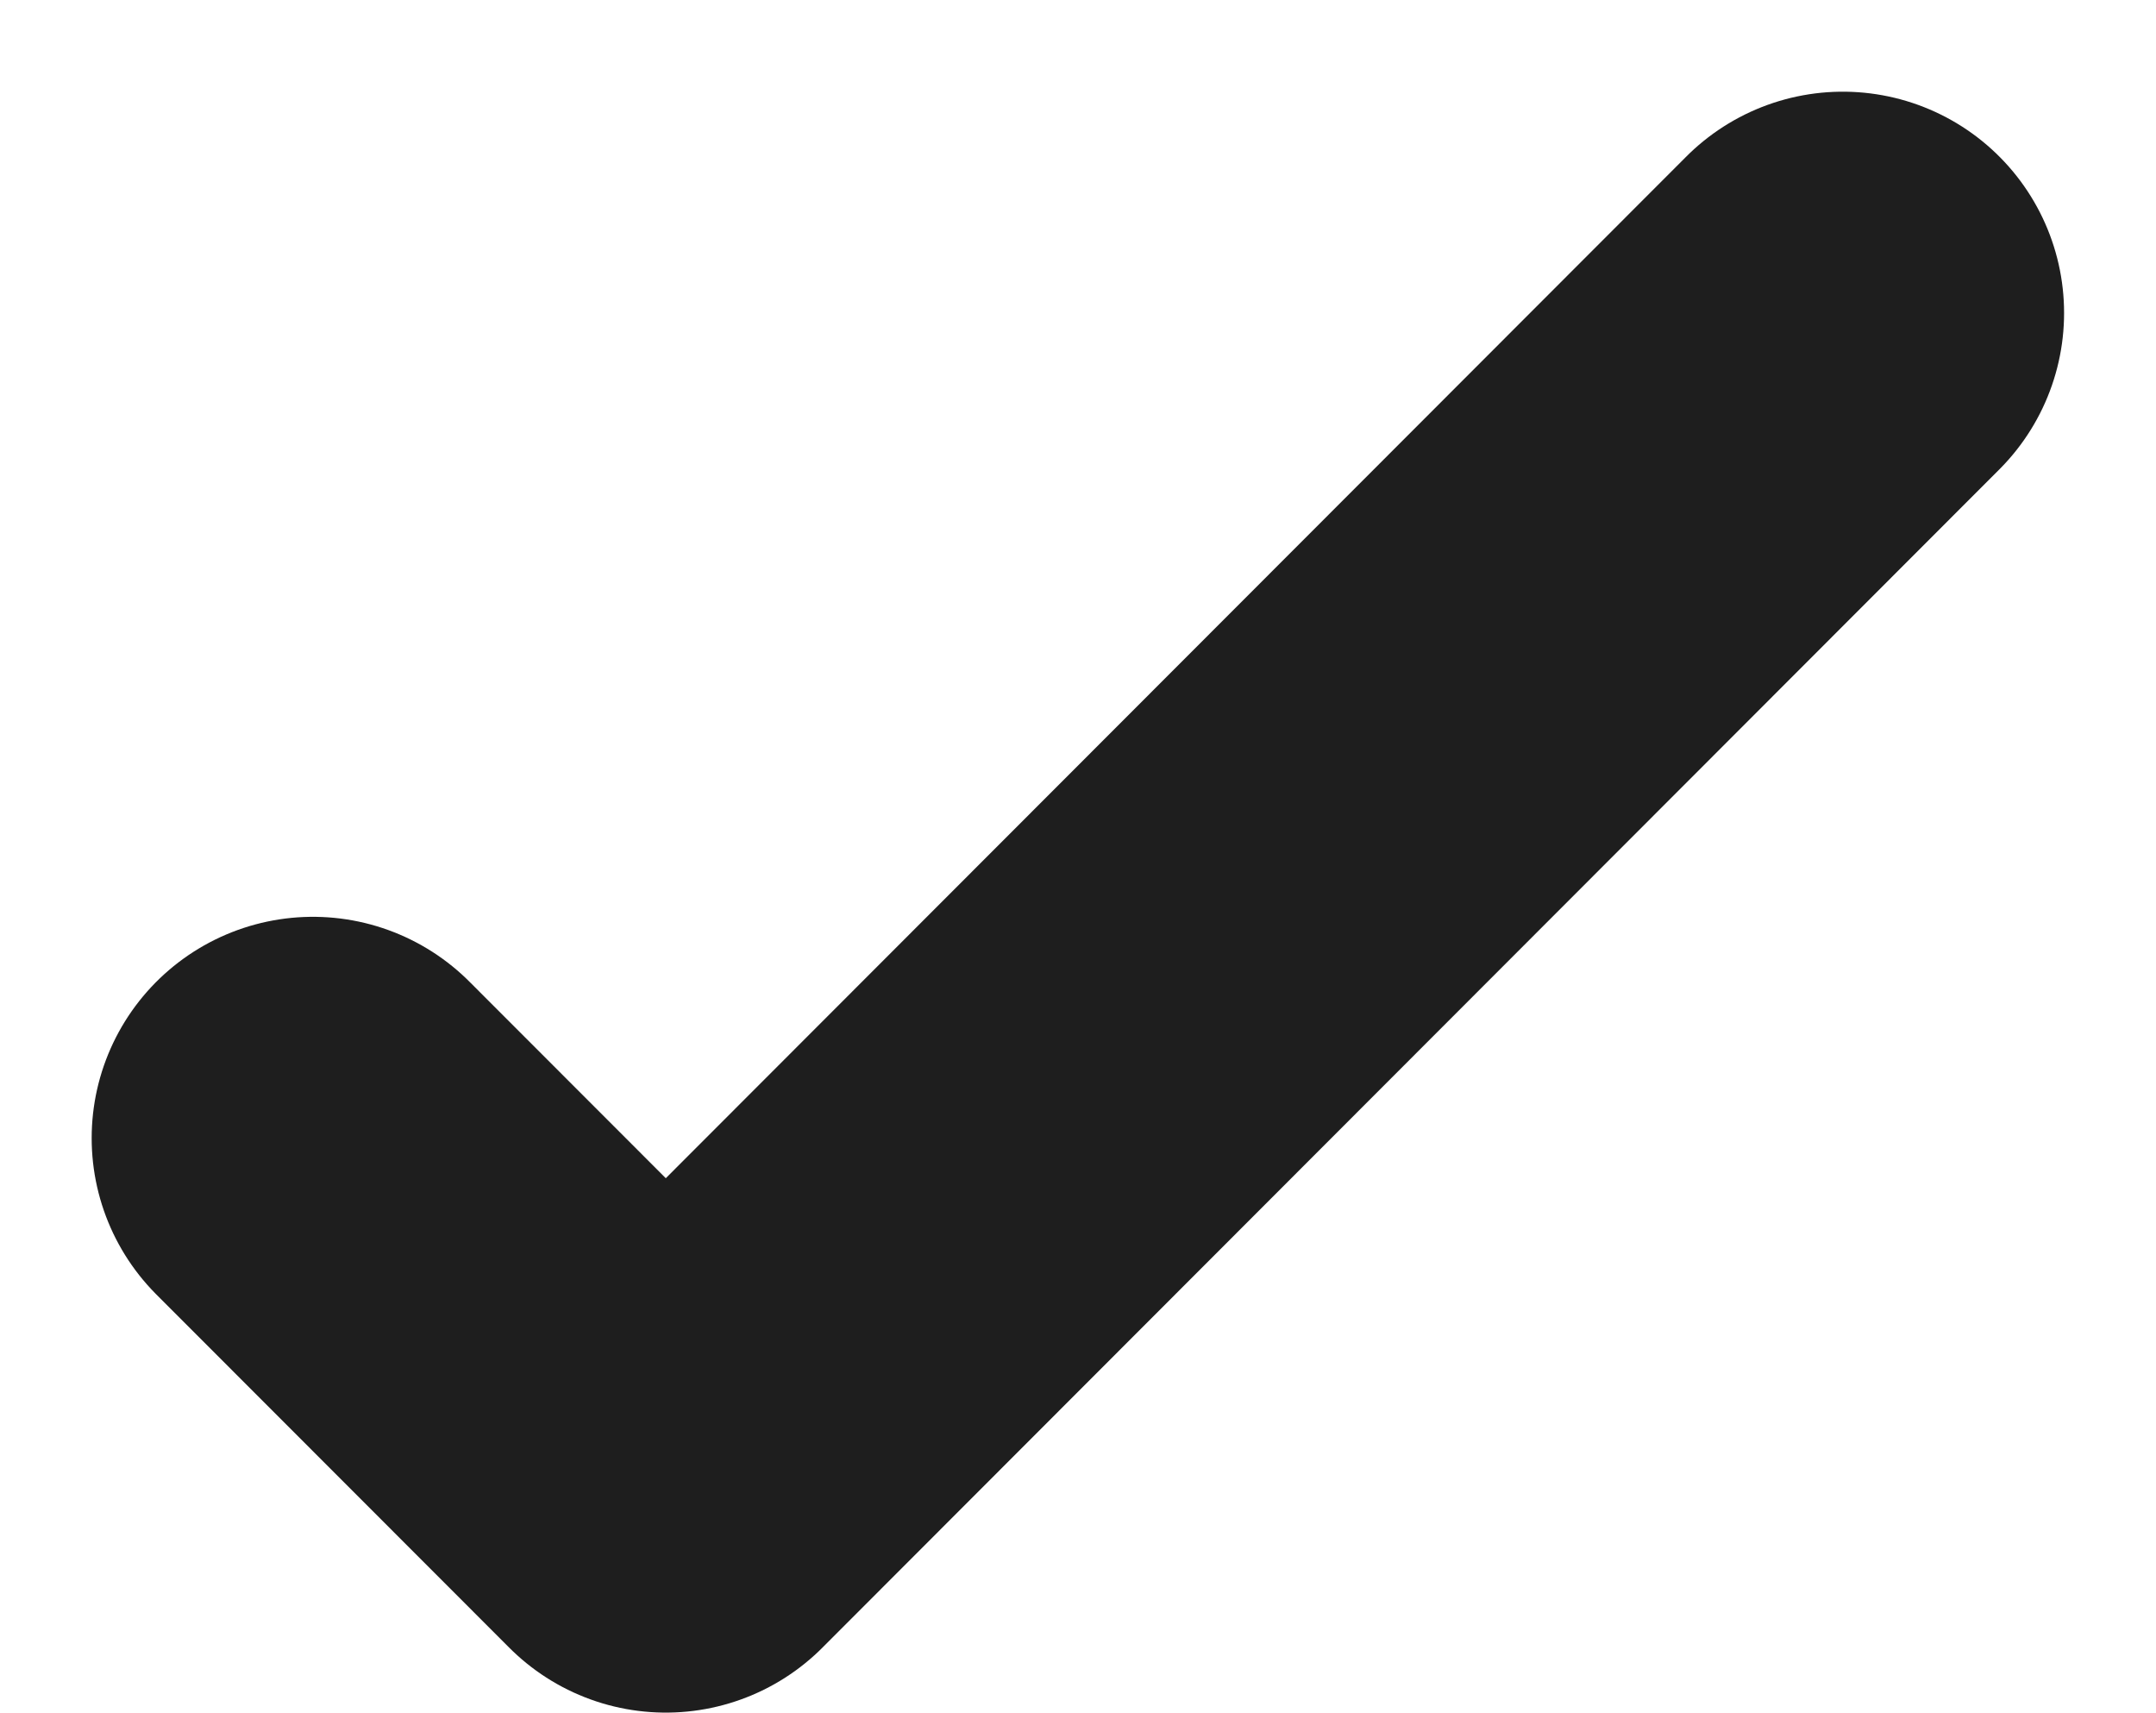 <svg xmlns="http://www.w3.org/2000/svg" width="17.052" height="13.543" viewBox="0 0 17.052 13.543">
  <g id="Group_831" data-name="Group 831" transform="translate(-1218.784 -3687.025)">
    <path id="Path_4532" data-name="Path 4532" d="M25.6,6l-9.309,9.318L13.5,12.525" transform="translate(1207.759 3683.5)" fill="none" stroke="#1e1e1e" stroke-linecap="round" stroke-linejoin="round" stroke-width="3.5"/>
  </g>
</svg>
